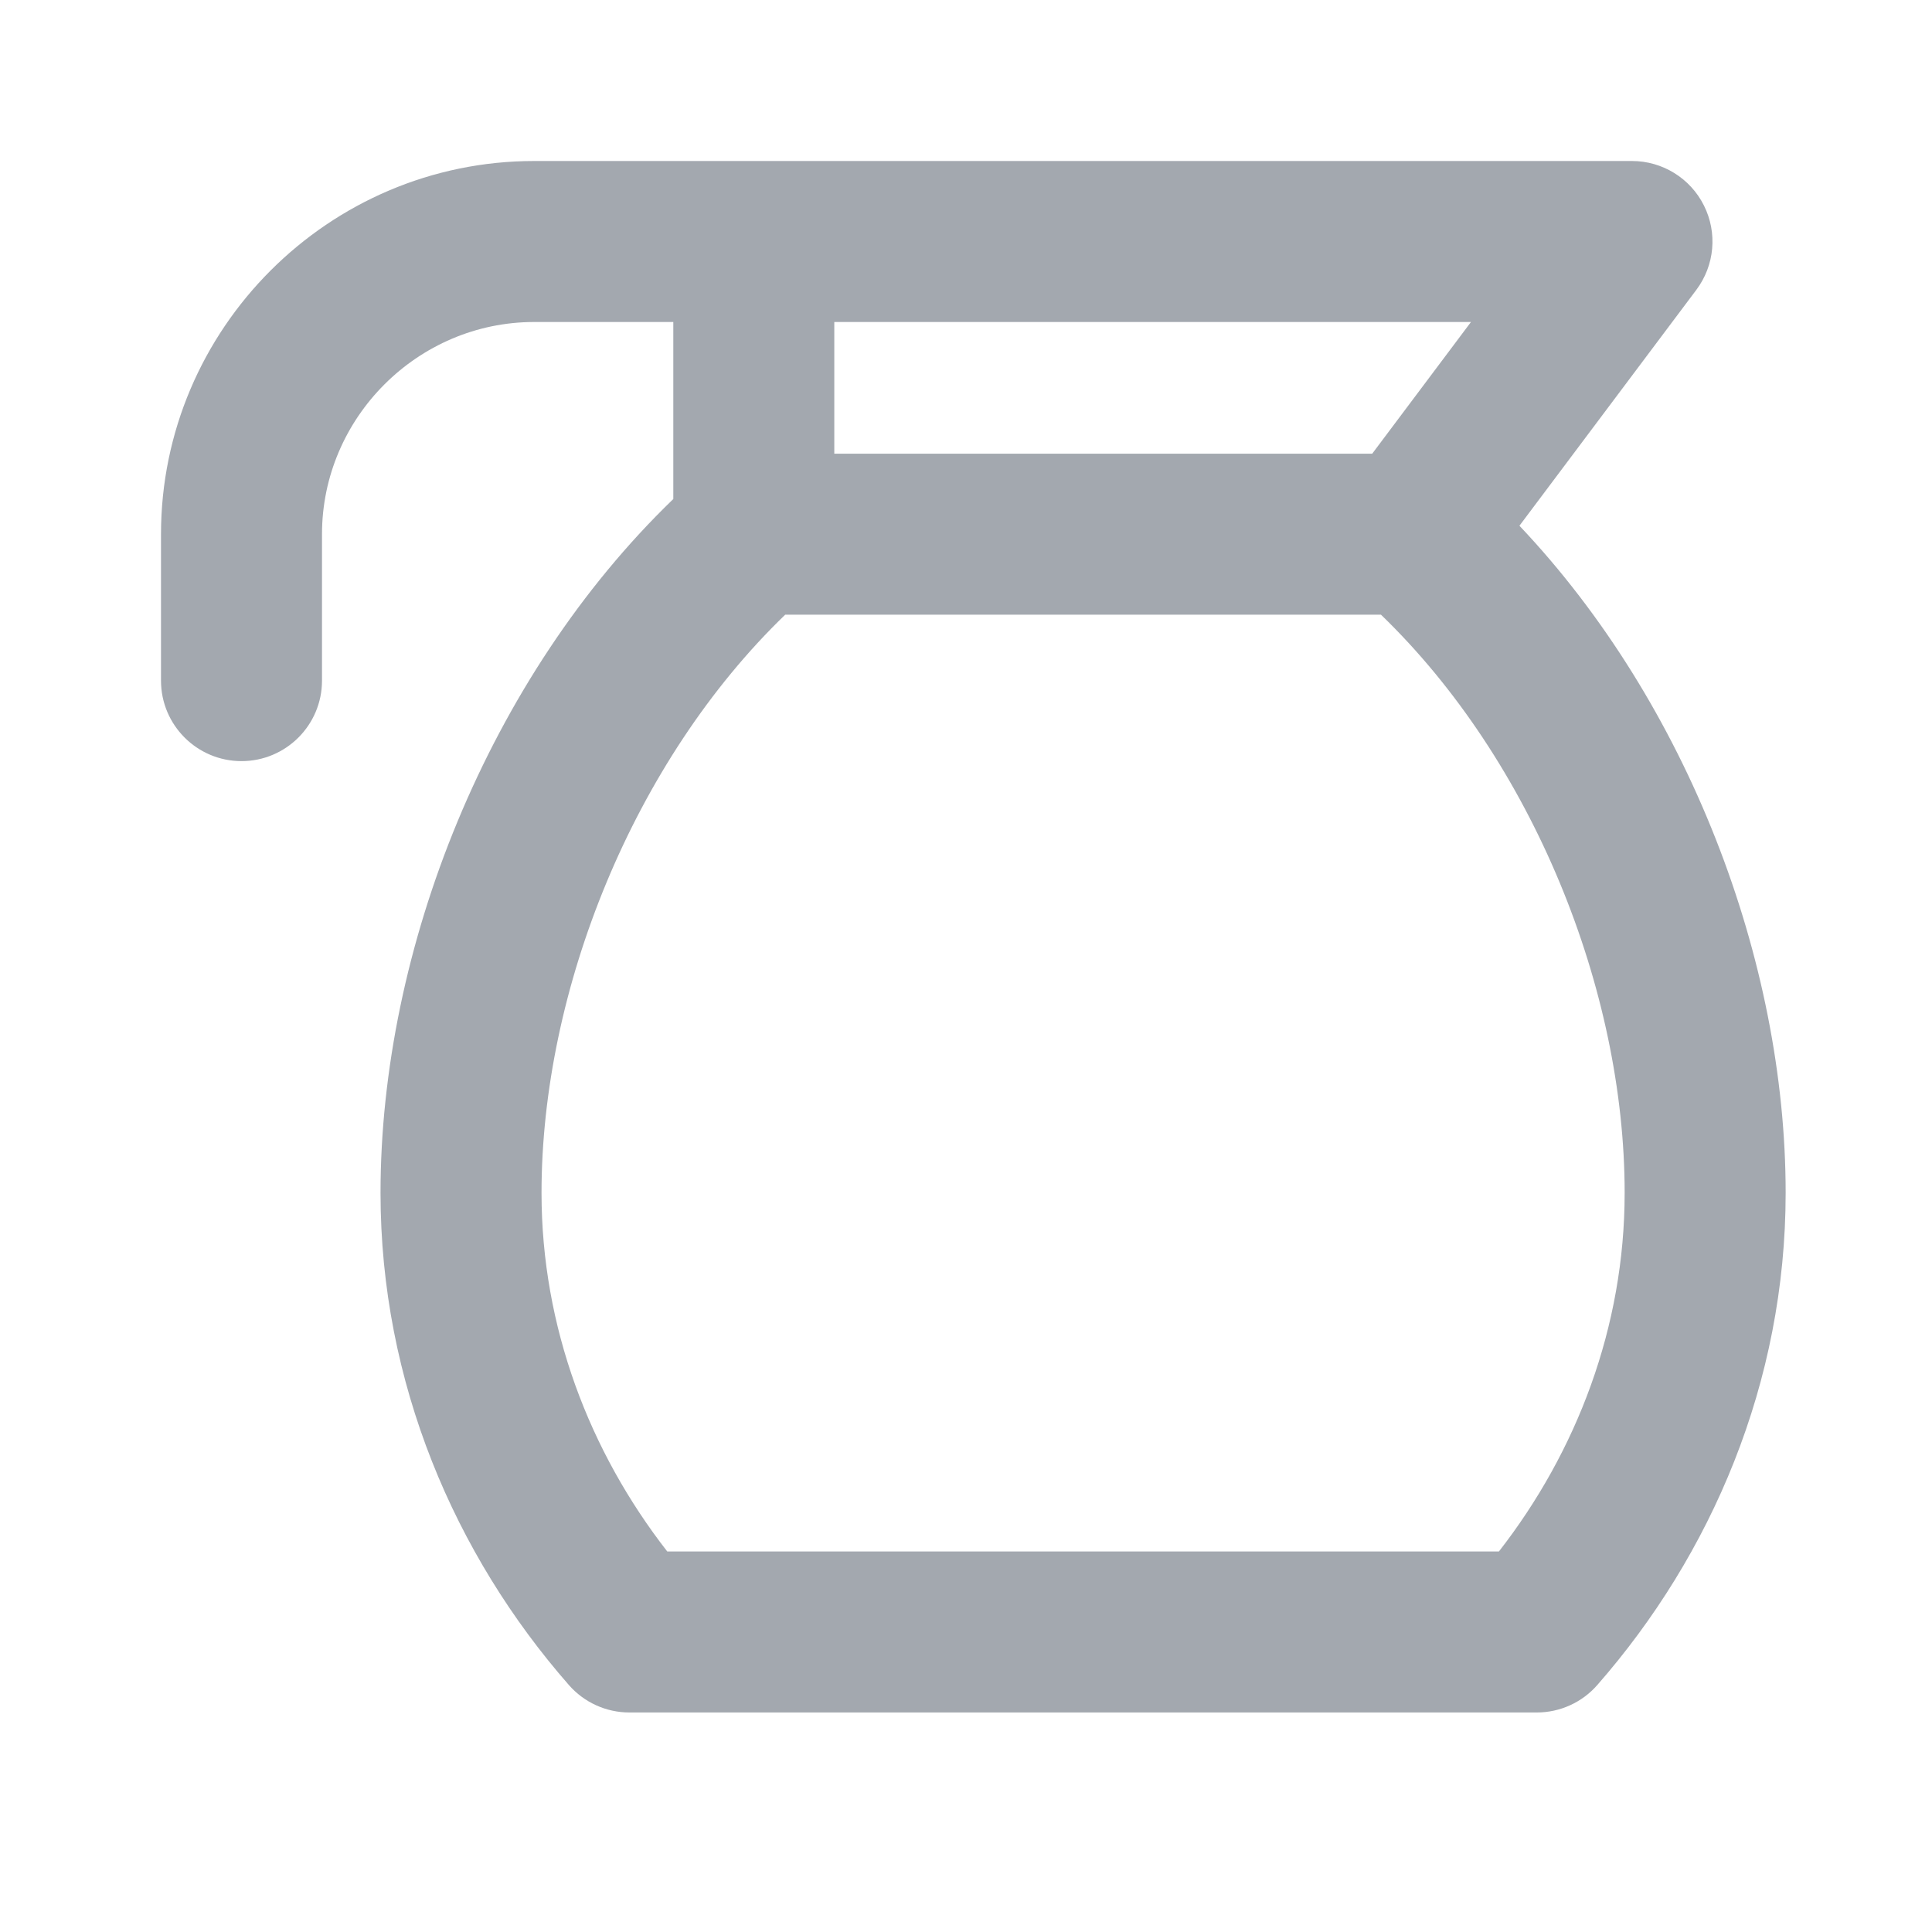 <svg viewBox="0 0 24 24" fill="none" xmlns="http://www.w3.org/2000/svg">
    <path fill-rule="evenodd" clip-rule="evenodd"
          d="M6.636 2C4.084 2 2 4.084 2 6.636V8.455C2 9.007 2.448 9.455 3 9.455C3.552 9.455 4 9.007 4 8.455V6.636C4 5.189 5.189 4 6.636 4H8.364V6.199C6.068 8.415 4.727 11.787 4.727 14.818C4.727 17.175 5.649 19.313 7.066 20.931C7.255 21.148 7.53 21.273 7.818 21.273H19.091C19.379 21.273 19.654 21.148 19.843 20.931C21.26 19.313 22.182 17.175 22.182 14.818C22.182 11.935 20.969 8.743 18.875 6.531L21.073 3.6C21.3 3.297 21.337 2.892 21.167 2.553C20.998 2.214 20.651 2 20.273 2H9.909H9.364H6.636ZM18.273 4L17.046 5.636H10.364V4H18.273ZM9.754 7.636C7.871 9.453 6.727 12.296 6.727 14.818C6.727 16.486 7.324 18.034 8.289 19.273H18.62C19.585 18.034 20.182 16.486 20.182 14.818C20.182 12.296 19.038 9.453 17.155 7.636H9.754Z"
          fill="#A3A8AF"/>
</svg>
